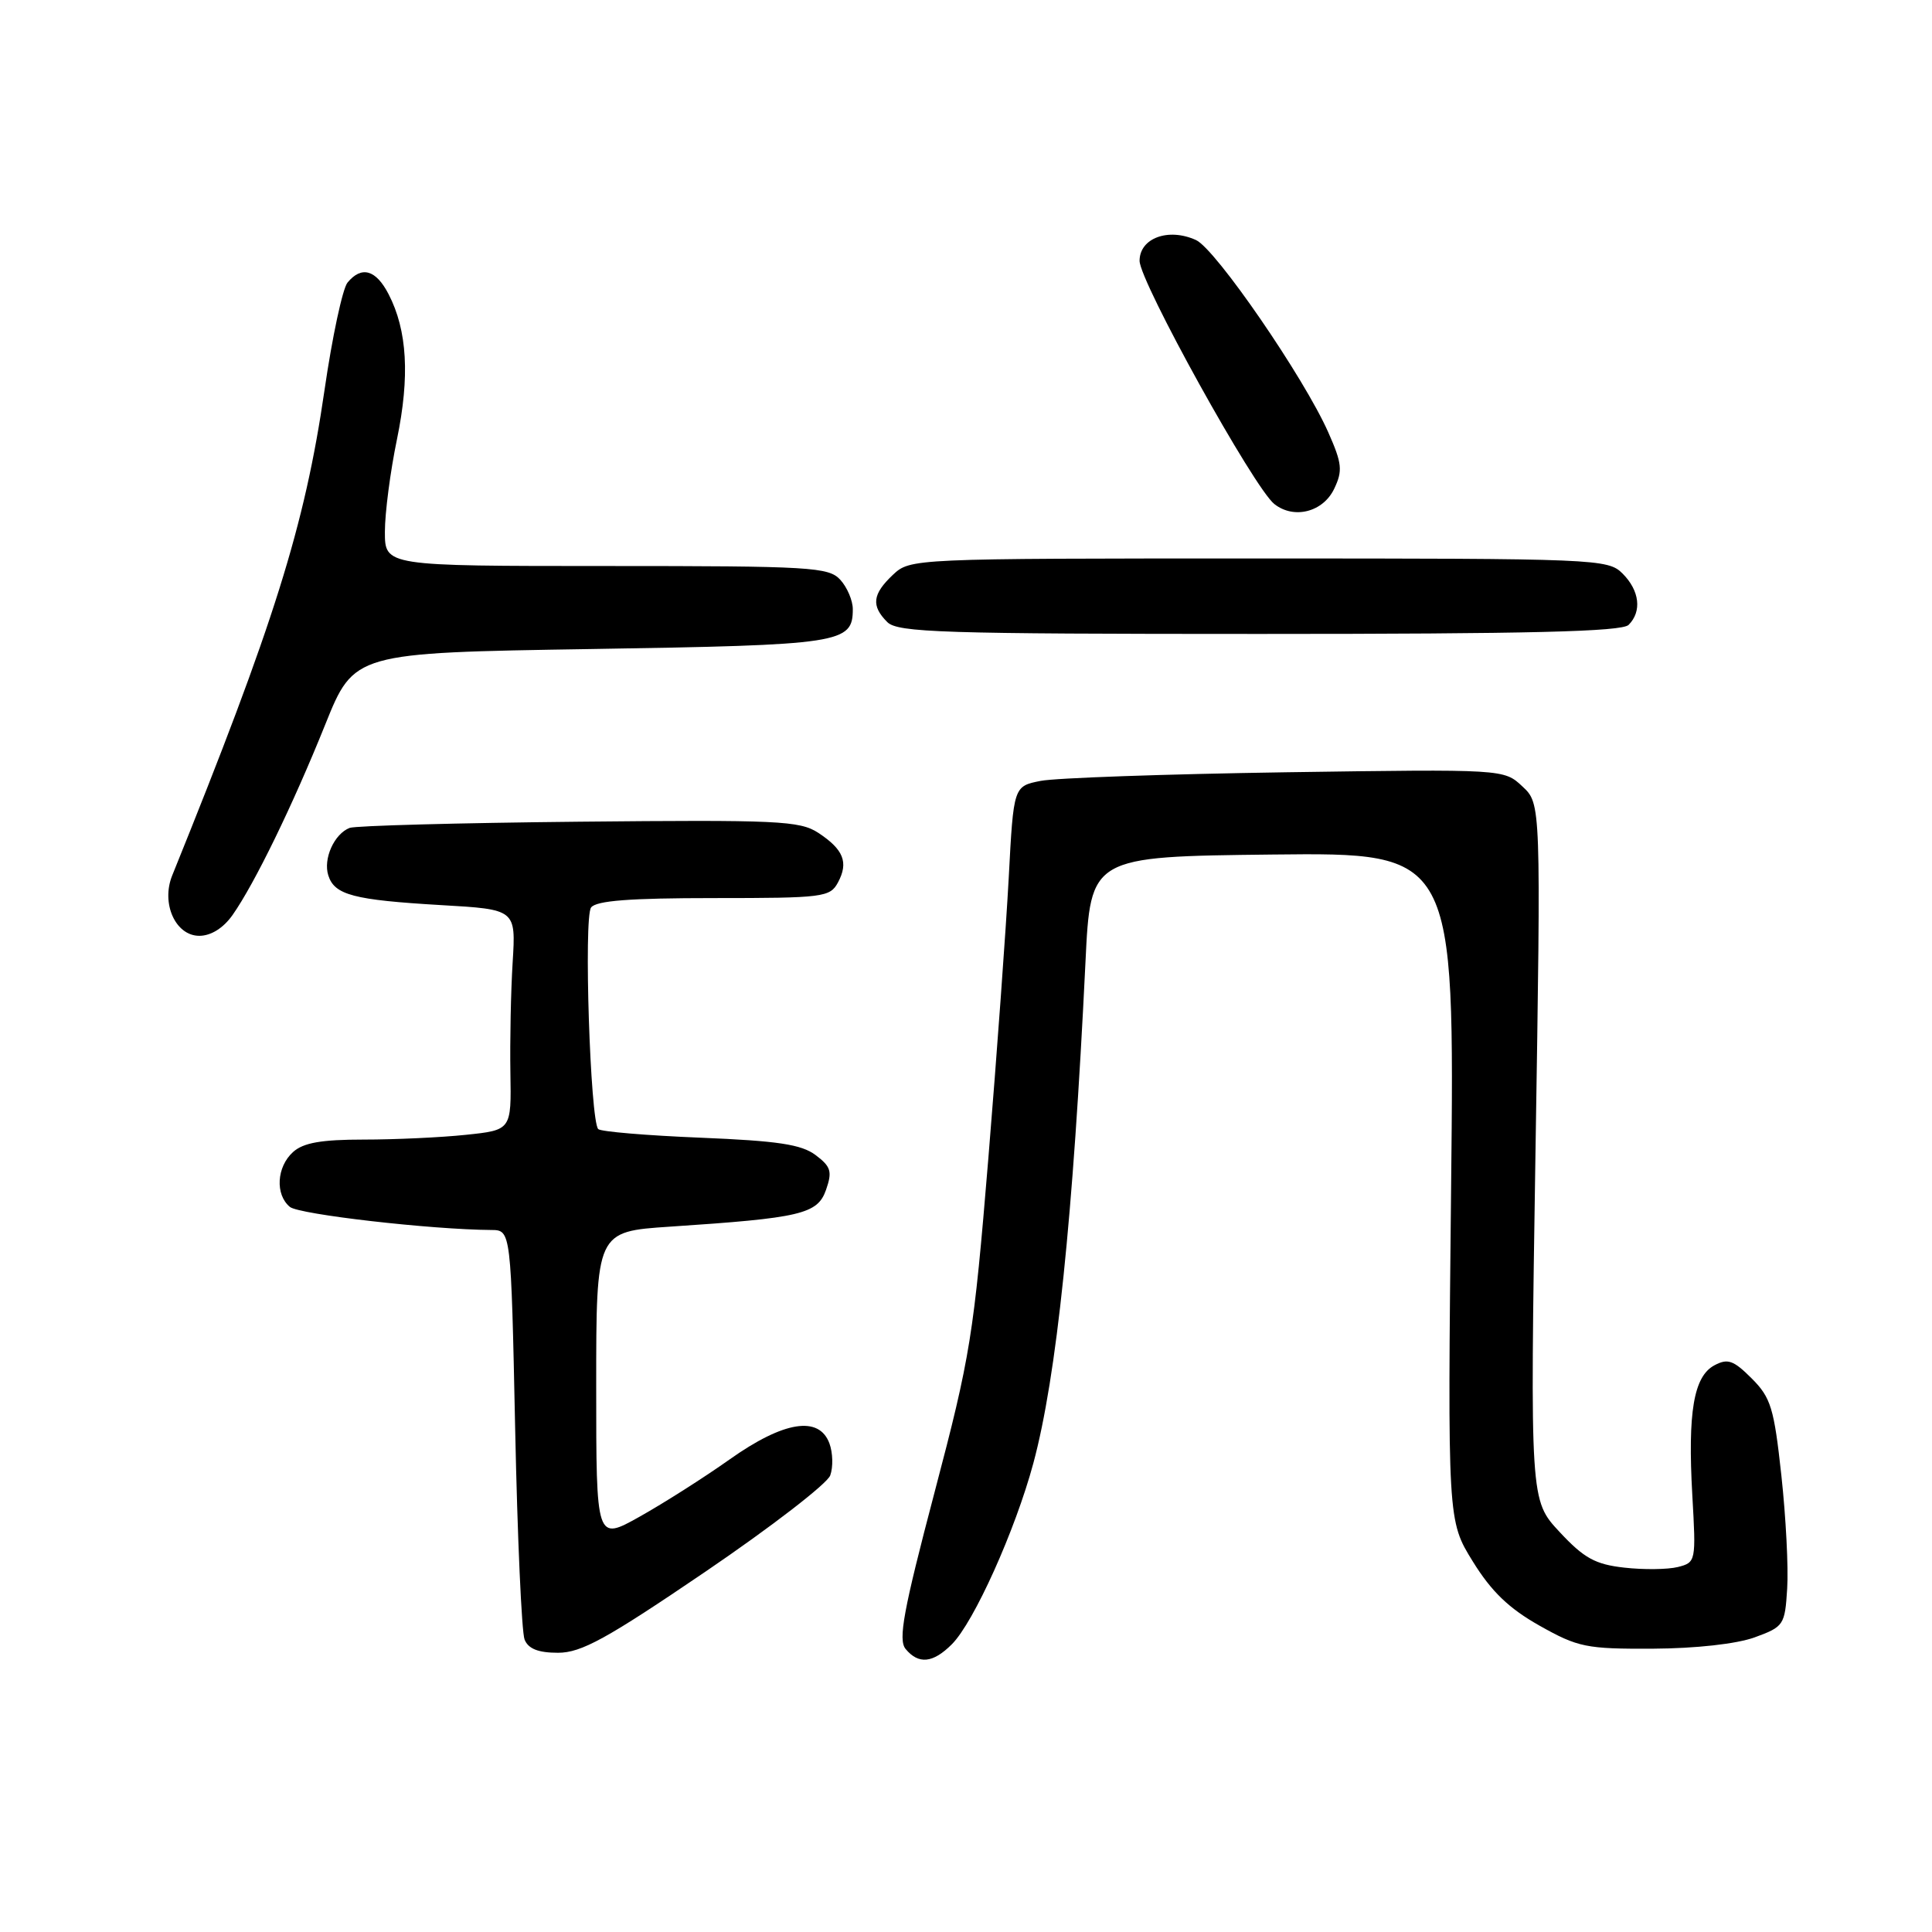 <?xml version="1.0" encoding="UTF-8" standalone="no"?>
<!DOCTYPE svg PUBLIC "-//W3C//DTD SVG 1.1//EN" "http://www.w3.org/Graphics/SVG/1.1/DTD/svg11.dtd" >
<svg xmlns="http://www.w3.org/2000/svg" xmlns:xlink="http://www.w3.org/1999/xlink" version="1.1" viewBox="0 0 256 256">
 <g >
 <path fill="currentColor"
d=" M 126.12 217.88 C 129.05 214.95 134.52 202.79 136.92 193.90 C 140.01 182.43 142.19 161.40 143.83 127.50 C 144.50 113.50 144.50 113.50 168.62 113.23 C 192.75 112.97 192.75 112.97 192.28 157.23 C 191.81 201.50 191.81 201.50 195.16 206.91 C 197.62 210.89 199.95 213.13 204.00 215.41 C 209.10 218.28 210.19 218.50 219.00 218.46 C 224.70 218.43 230.10 217.83 232.50 216.96 C 236.36 215.55 236.51 215.33 236.81 210.50 C 236.99 207.75 236.64 201.00 236.04 195.50 C 235.07 186.57 234.65 185.19 232.11 182.65 C 229.69 180.23 228.93 179.97 227.17 180.91 C 224.42 182.38 223.62 187.12 224.24 198.12 C 224.74 206.90 224.72 207.03 222.32 207.64 C 220.98 207.97 217.79 208.01 215.23 207.72 C 211.38 207.29 209.89 206.47 206.66 203.00 C 202.74 198.80 202.74 198.80 203.46 152.65 C 204.19 106.50 204.19 106.50 201.73 104.21 C 199.28 101.91 199.28 101.91 170.39 102.33 C 154.50 102.57 139.88 103.08 137.90 103.47 C 134.30 104.18 134.30 104.18 133.66 116.34 C 133.30 123.03 132.09 139.75 130.96 153.50 C 129.02 177.01 128.60 179.65 123.83 197.75 C 119.70 213.42 118.99 217.28 120.00 218.50 C 121.72 220.57 123.62 220.38 126.12 217.88 Z  M 93.48 208.25 C 102.17 202.34 109.61 196.60 110.01 195.50 C 110.41 194.40 110.36 192.49 109.90 191.25 C 108.52 187.55 103.85 188.30 96.68 193.38 C 93.28 195.79 87.91 199.20 84.75 200.97 C 79.00 204.19 79.00 204.19 79.00 183.69 C 79.00 163.19 79.00 163.19 88.75 162.54 C 106.12 161.39 108.32 160.88 109.45 157.67 C 110.30 155.23 110.11 154.59 108.08 153.06 C 106.20 151.64 103.07 151.17 92.80 150.75 C 85.70 150.46 79.62 149.95 79.27 149.61 C 78.21 148.54 77.33 121.59 78.32 120.25 C 78.99 119.34 83.47 119.00 94.59 119.00 C 109.10 119.00 109.99 118.89 111.04 116.92 C 112.46 114.27 111.78 112.56 108.42 110.35 C 105.97 108.75 103.04 108.62 76.72 108.88 C 60.77 109.04 47.10 109.41 46.33 109.70 C 44.29 110.49 42.80 113.79 43.50 115.99 C 44.32 118.59 46.84 119.25 58.43 119.93 C 68.36 120.50 68.36 120.50 67.93 127.50 C 67.69 131.35 67.56 137.93 67.63 142.12 C 67.76 149.74 67.76 149.74 61.73 150.37 C 58.42 150.72 52.32 151.00 48.18 151.00 C 42.58 151.00 40.19 151.42 38.83 152.65 C 36.65 154.62 36.44 158.29 38.41 159.92 C 39.61 160.92 57.14 162.93 65.10 162.98 C 67.71 163.00 67.71 163.00 68.26 189.25 C 68.56 203.69 69.12 216.29 69.51 217.25 C 70.00 218.48 71.33 219.00 73.94 219.00 C 77.03 219.00 80.37 217.16 93.48 208.25 Z  M 30.81 121.25 C 33.72 117.12 38.80 106.69 43.09 96.02 C 46.92 86.50 46.92 86.50 78.31 86.00 C 111.54 85.47 113.00 85.25 113.00 80.71 C 113.00 79.58 112.26 77.83 111.35 76.83 C 109.81 75.14 107.50 75.00 80.35 75.00 C 51.00 75.00 51.00 75.00 51.00 70.46 C 51.00 67.96 51.72 62.45 52.60 58.21 C 54.32 49.89 53.97 43.77 51.49 38.98 C 49.81 35.73 47.91 35.19 46.05 37.44 C 45.40 38.22 44.02 44.64 43.00 51.69 C 40.38 69.71 36.33 82.61 22.82 116.00 C 21.32 119.70 23.25 124.00 26.41 124.00 C 27.95 124.00 29.59 122.98 30.81 121.25 Z  M 215.80 82.80 C 217.58 81.02 217.26 78.26 215.00 76.00 C 213.06 74.06 211.67 74.00 166.81 74.00 C 120.77 74.00 120.62 74.01 118.31 76.17 C 115.60 78.73 115.41 80.27 117.57 82.43 C 118.96 83.81 124.82 84.00 166.87 84.00 C 202.66 84.00 214.90 83.70 215.80 82.80 Z  M 176.79 64.76 C 177.93 62.37 177.83 61.41 176.01 57.30 C 172.79 50.02 161.08 32.99 158.48 31.81 C 154.82 30.14 151.00 31.55 151.00 34.56 C 151.00 37.29 166.17 64.68 168.86 66.79 C 171.46 68.84 175.32 67.85 176.79 64.76 Z "/>
</g>
</svg>